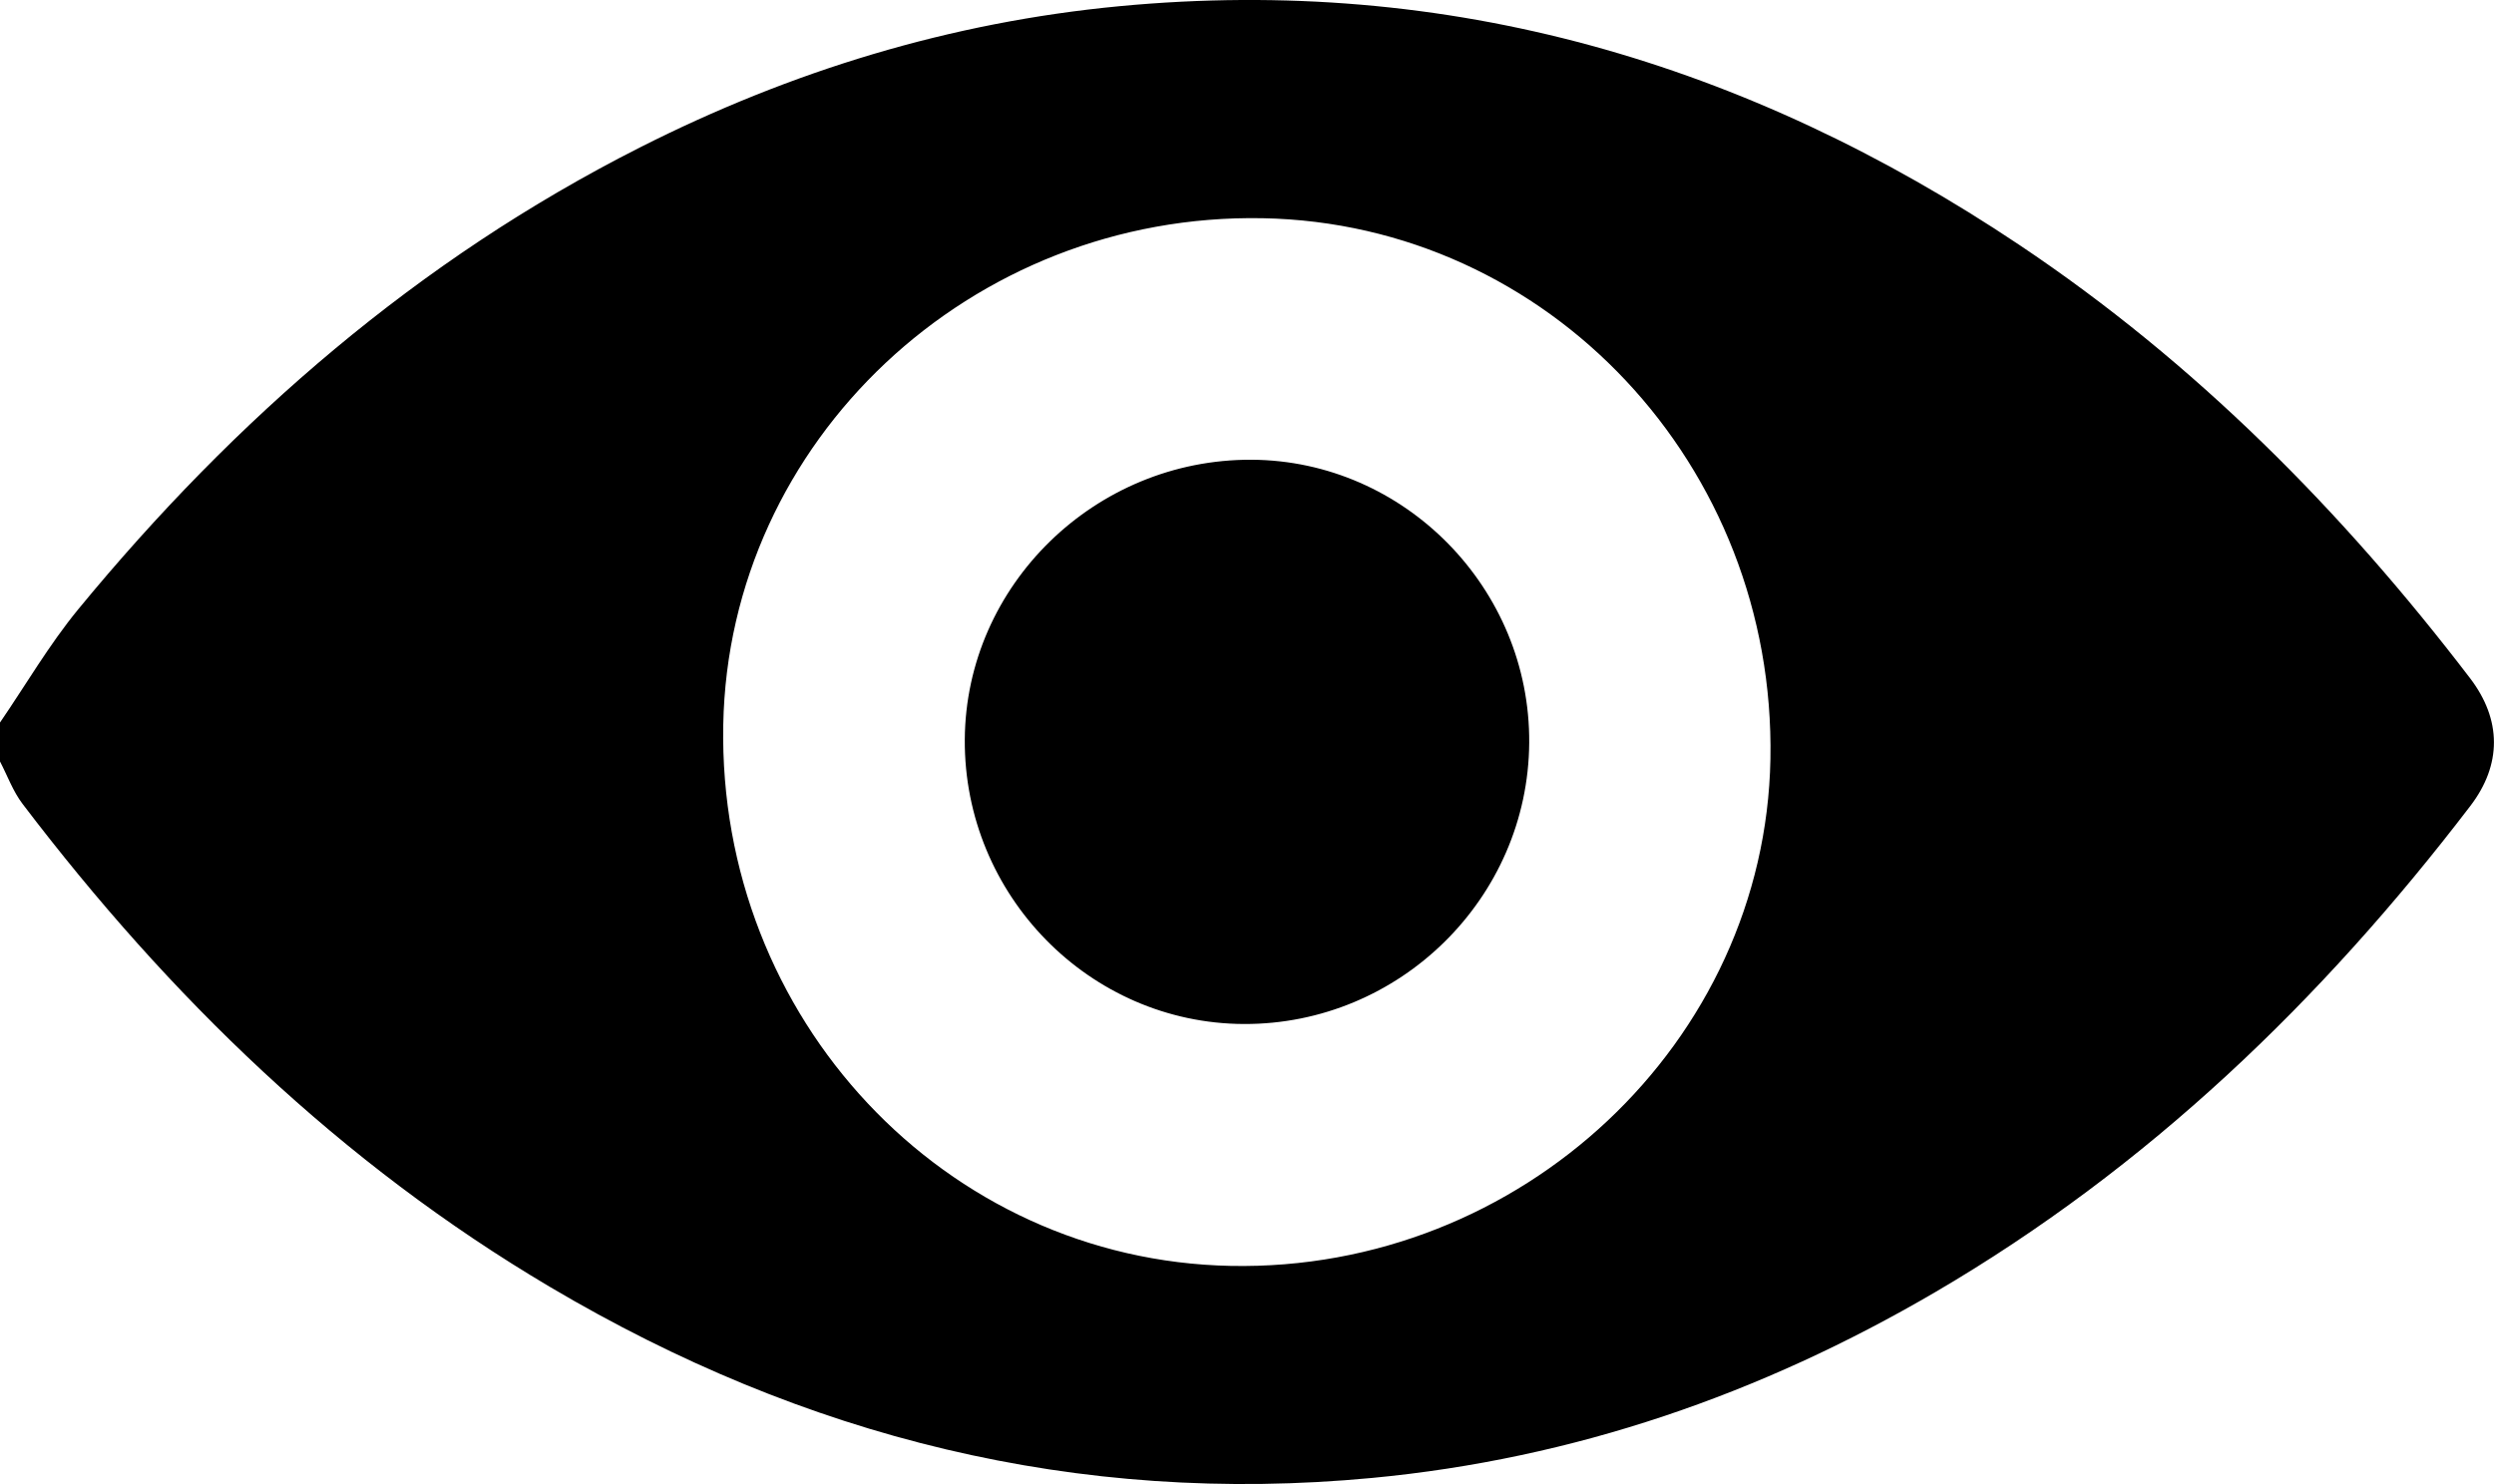 <?xml version="1.0" encoding="UTF-8"?>
<svg id="_레이어_1" data-name="레이어 1" xmlns="http://www.w3.org/2000/svg" viewBox="0 0 391.45 233">
  <path d="m0,113.44c4.07-5.94,7.72-12.23,12.28-17.78,24.61-29.92,53.38-54.9,88.14-72.5C124.15,11.15,149.17,3.49,175.72.97c51.73-4.9,98.47,8.87,141.27,37.51,27.6,18.47,50.63,41.72,70.71,68.01,4.97,6.51,4.99,13.56.04,20.04-23.34,30.56-50.62,56.81-83.98,76.33-27.37,16.01-56.69,26.18-88.4,29.18-46.35,4.38-89.15-6.4-128.97-29.95C53.46,182.62,26.57,156.5,3.54,126.21,2.04,124.24,1.16,121.78,0,119.55c0-2.04,0-4.08,0-6.12Zm113.52.37c-.85,46.08,34.76,84.05,79.66,84.94,45.56.9,83.89-35.12,84.7-79.59.84-46.07-34.82-84.07-79.7-84.9-45.76-.85-83.84,34.93-84.66,79.56Z"/>
  <path d="m240.02,116.62c-.17,24.38-20.34,44.25-44.8,44.15-24.21-.1-43.94-20.23-43.79-44.66.15-24.23,20.47-44.05,45.02-43.93,24.03.13,43.74,20.23,43.57,44.44Z"/>
</svg>